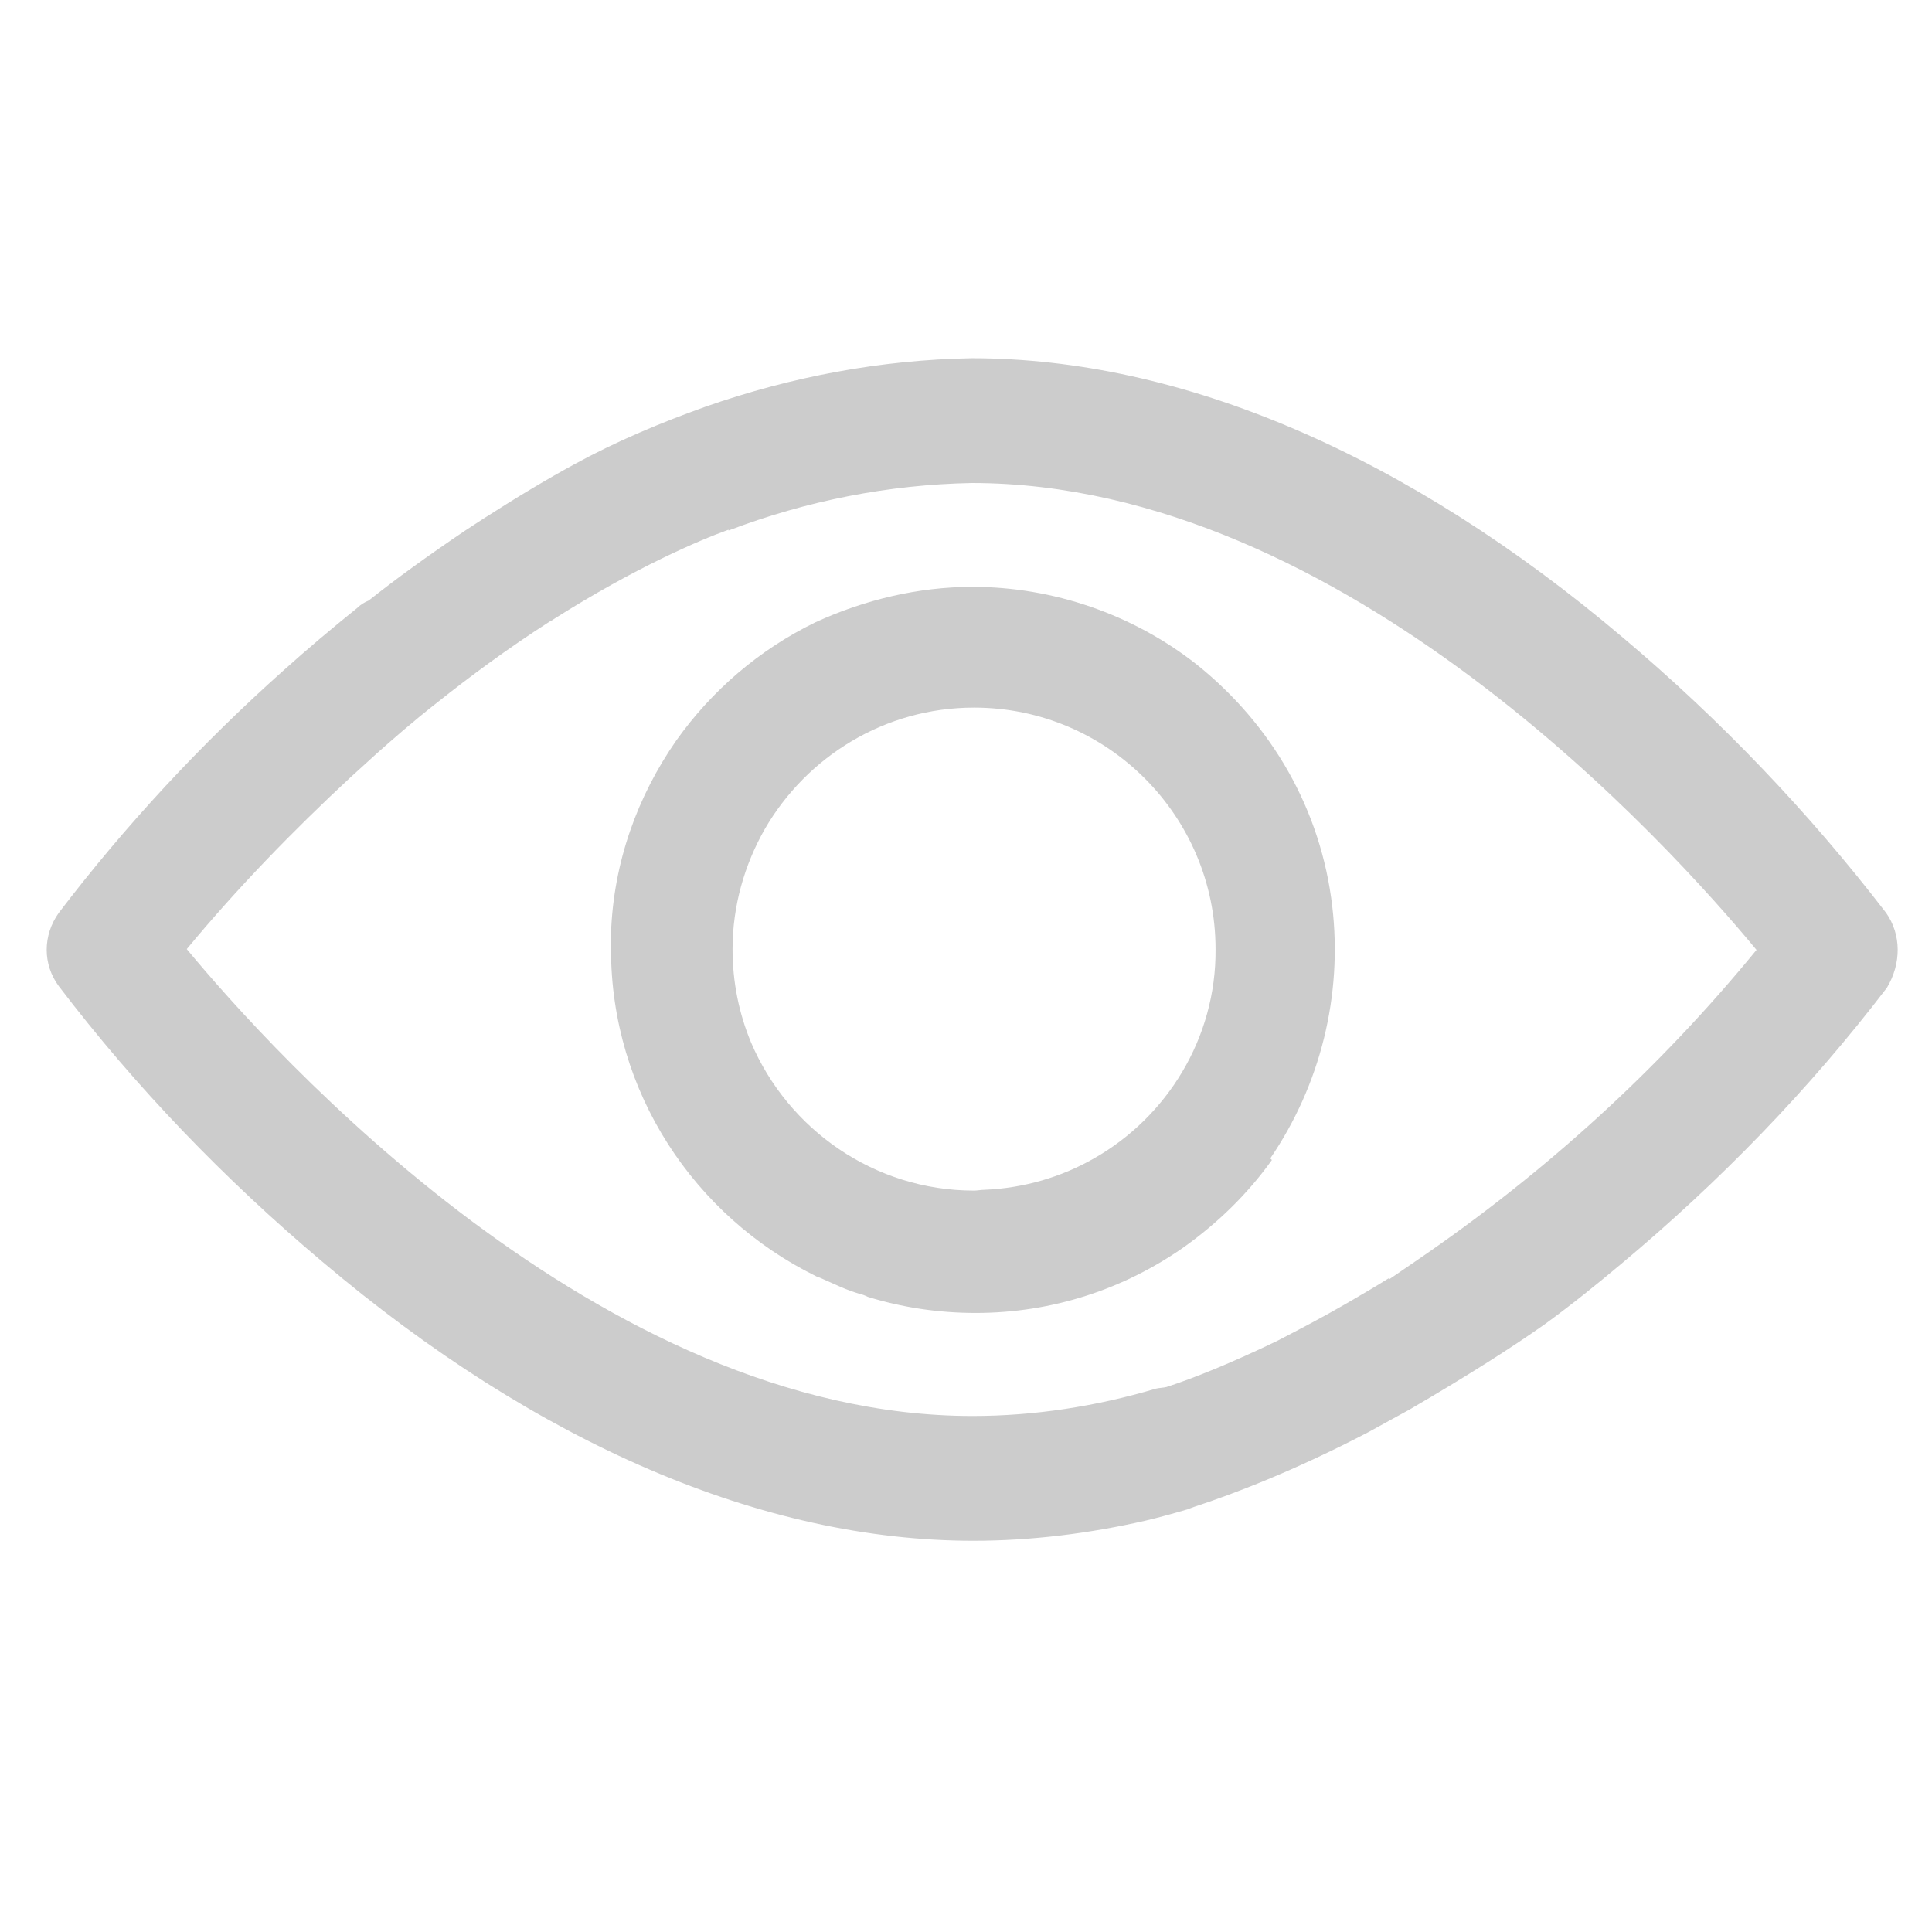 <?xml version="1.0" encoding="utf-8"?>
<!-- Generator: Adobe Illustrator 24.0.3, SVG Export Plug-In . SVG Version: 6.00 Build 0)  -->
<svg version="1.1" xmlns="http://www.w3.org/2000/svg" xmlns:xlink="http://www.w3.org/1999/xlink" x="0px" y="0px"
	 viewBox="0 0 24 24" style="enable-background:new 0 0 24 24;" xml:space="preserve">
<style type="text/css">
	.st0{fill:#CCCCCC;}
</style>
<g id="Layer_1">
	<g id="Layer_1_2_">
		<g id="Layer_1_1_">
		</g>
		<g id="text">
		</g>
		<g id="Isolation_Mode">
		</g>
	</g>
</g>
<g id="Isolation_Mode_1_">
	<g>
		<path class="st0" d="M23.43,11.34c-0.96-1.25-2.06-2.4-3.27-3.42c-2.68-2.27-5.48-3.47-8.09-3.47c-1.13,0.02-2.24,0.23-3.3,0.6
			c-0.56,0.2-1.11,0.43-1.64,0.72l0,0c-0.33,0.18-0.7,0.4-1.12,0.67c-0.08,0.05-0.15,0.1-0.23,0.15C5.32,6.9,4.92,7.19,4.58,7.46
			C4.53,7.48,4.48,7.51,4.44,7.55C4.13,7.8,3.82,8.06,3.52,8.33c-1.02,0.91-1.96,1.92-2.79,3.01c-0.2,0.28-0.2,0.64,0,0.91
			c0.96,1.26,2.06,2.4,3.27,3.42c2.68,2.27,5.48,3.47,8.09,3.47c0.72,0,1.44-0.09,2.14-0.25c0.17-0.04,0.35-0.09,0.52-0.14
			c0.03-0.01,0.05-0.02,0.08-0.03c0.49-0.16,1.25-0.45,2.17-0.93c0.16-0.09,0.33-0.18,0.51-0.28c0.72-0.42,1.27-0.77,1.68-1.06
			c0.33-0.24,0.64-0.49,0.95-0.75c1.22-1.02,2.33-2.16,3.3-3.43C23.62,11.97,23.62,11.61,23.43,11.34z M9.27,6.5
			c0,0-0.08,0.02-0.21,0.08C9.19,6.52,9.27,6.5,9.27,6.5z M17.61,15.65c-0.12,0.08-0.23,0.16-0.35,0.24l-0.01-0.01
			c-0.16,0.1-0.33,0.2-0.52,0.31c-0.31,0.18-0.6,0.33-0.87,0.47c-0.56,0.27-1.03,0.46-1.37,0.57c-0.04,0.01-0.09,0.01-0.13,0.02
			c-0.74,0.22-1.51,0.34-2.28,0.34c-4.63,0-8.7-4.52-9.76-5.8c0.63-0.76,1.31-1.46,2.03-2.13c0.11-0.1,0.22-0.2,0.33-0.3
			C4.86,9.2,5.12,8.97,5.44,8.72c0.39-0.31,0.86-0.66,1.39-1C6.85,7.71,6.87,7.7,6.88,7.69c1.01-0.64,1.81-0.98,2.17-1.11
			c0,0,0,0,0,0.01c0.97-0.37,1.99-0.57,3.02-0.59c4.64,0,8.69,4.52,9.75,5.8C20.61,13.28,19.19,14.57,17.61,15.65z"/>
		<path class="st0" d="M16.55,11.26c-0.14-1.2-0.75-2.26-1.69-3.01c-0.79-0.62-1.78-0.96-2.78-0.96c-0.67,0-1.34,0.16-1.95,0.44
			C9.43,8.07,8.84,8.58,8.4,9.2c-0.48,0.69-0.78,1.51-0.81,2.4c0,0.06,0,0.13,0,0.19c0,1.78,1.04,3.32,2.54,4.06
			c0.02,0.01,0.03,0.02,0.05,0.02c0.09,0.04,0.18,0.08,0.27,0.12c0.07,0.03,0.15,0.06,0.22,0.08c0.04,0.01,0.07,0.02,0.11,0.04
			c0.42,0.13,0.87,0.2,1.34,0.2c0.96,0,1.85-0.3,2.59-0.82c0.42-0.3,0.79-0.66,1.09-1.08l-0.02-0.02
			C16.4,13.48,16.68,12.37,16.55,11.26z M13.59,14.39c-0.4,0.23-0.87,0.37-1.36,0.39c-0.04,0-0.09,0.01-0.13,0.01
			c-1.24,0-2.31-0.76-2.77-1.84C9.18,12.59,9.1,12.2,9.1,11.79c0-0.54,0.15-1.05,0.4-1.49c0.52-0.9,1.49-1.51,2.6-1.51
			c1.66,0,3,1.35,3,3C15.11,12.9,14.49,13.88,13.59,14.39z"/>
	</g>
</g>
</svg>

